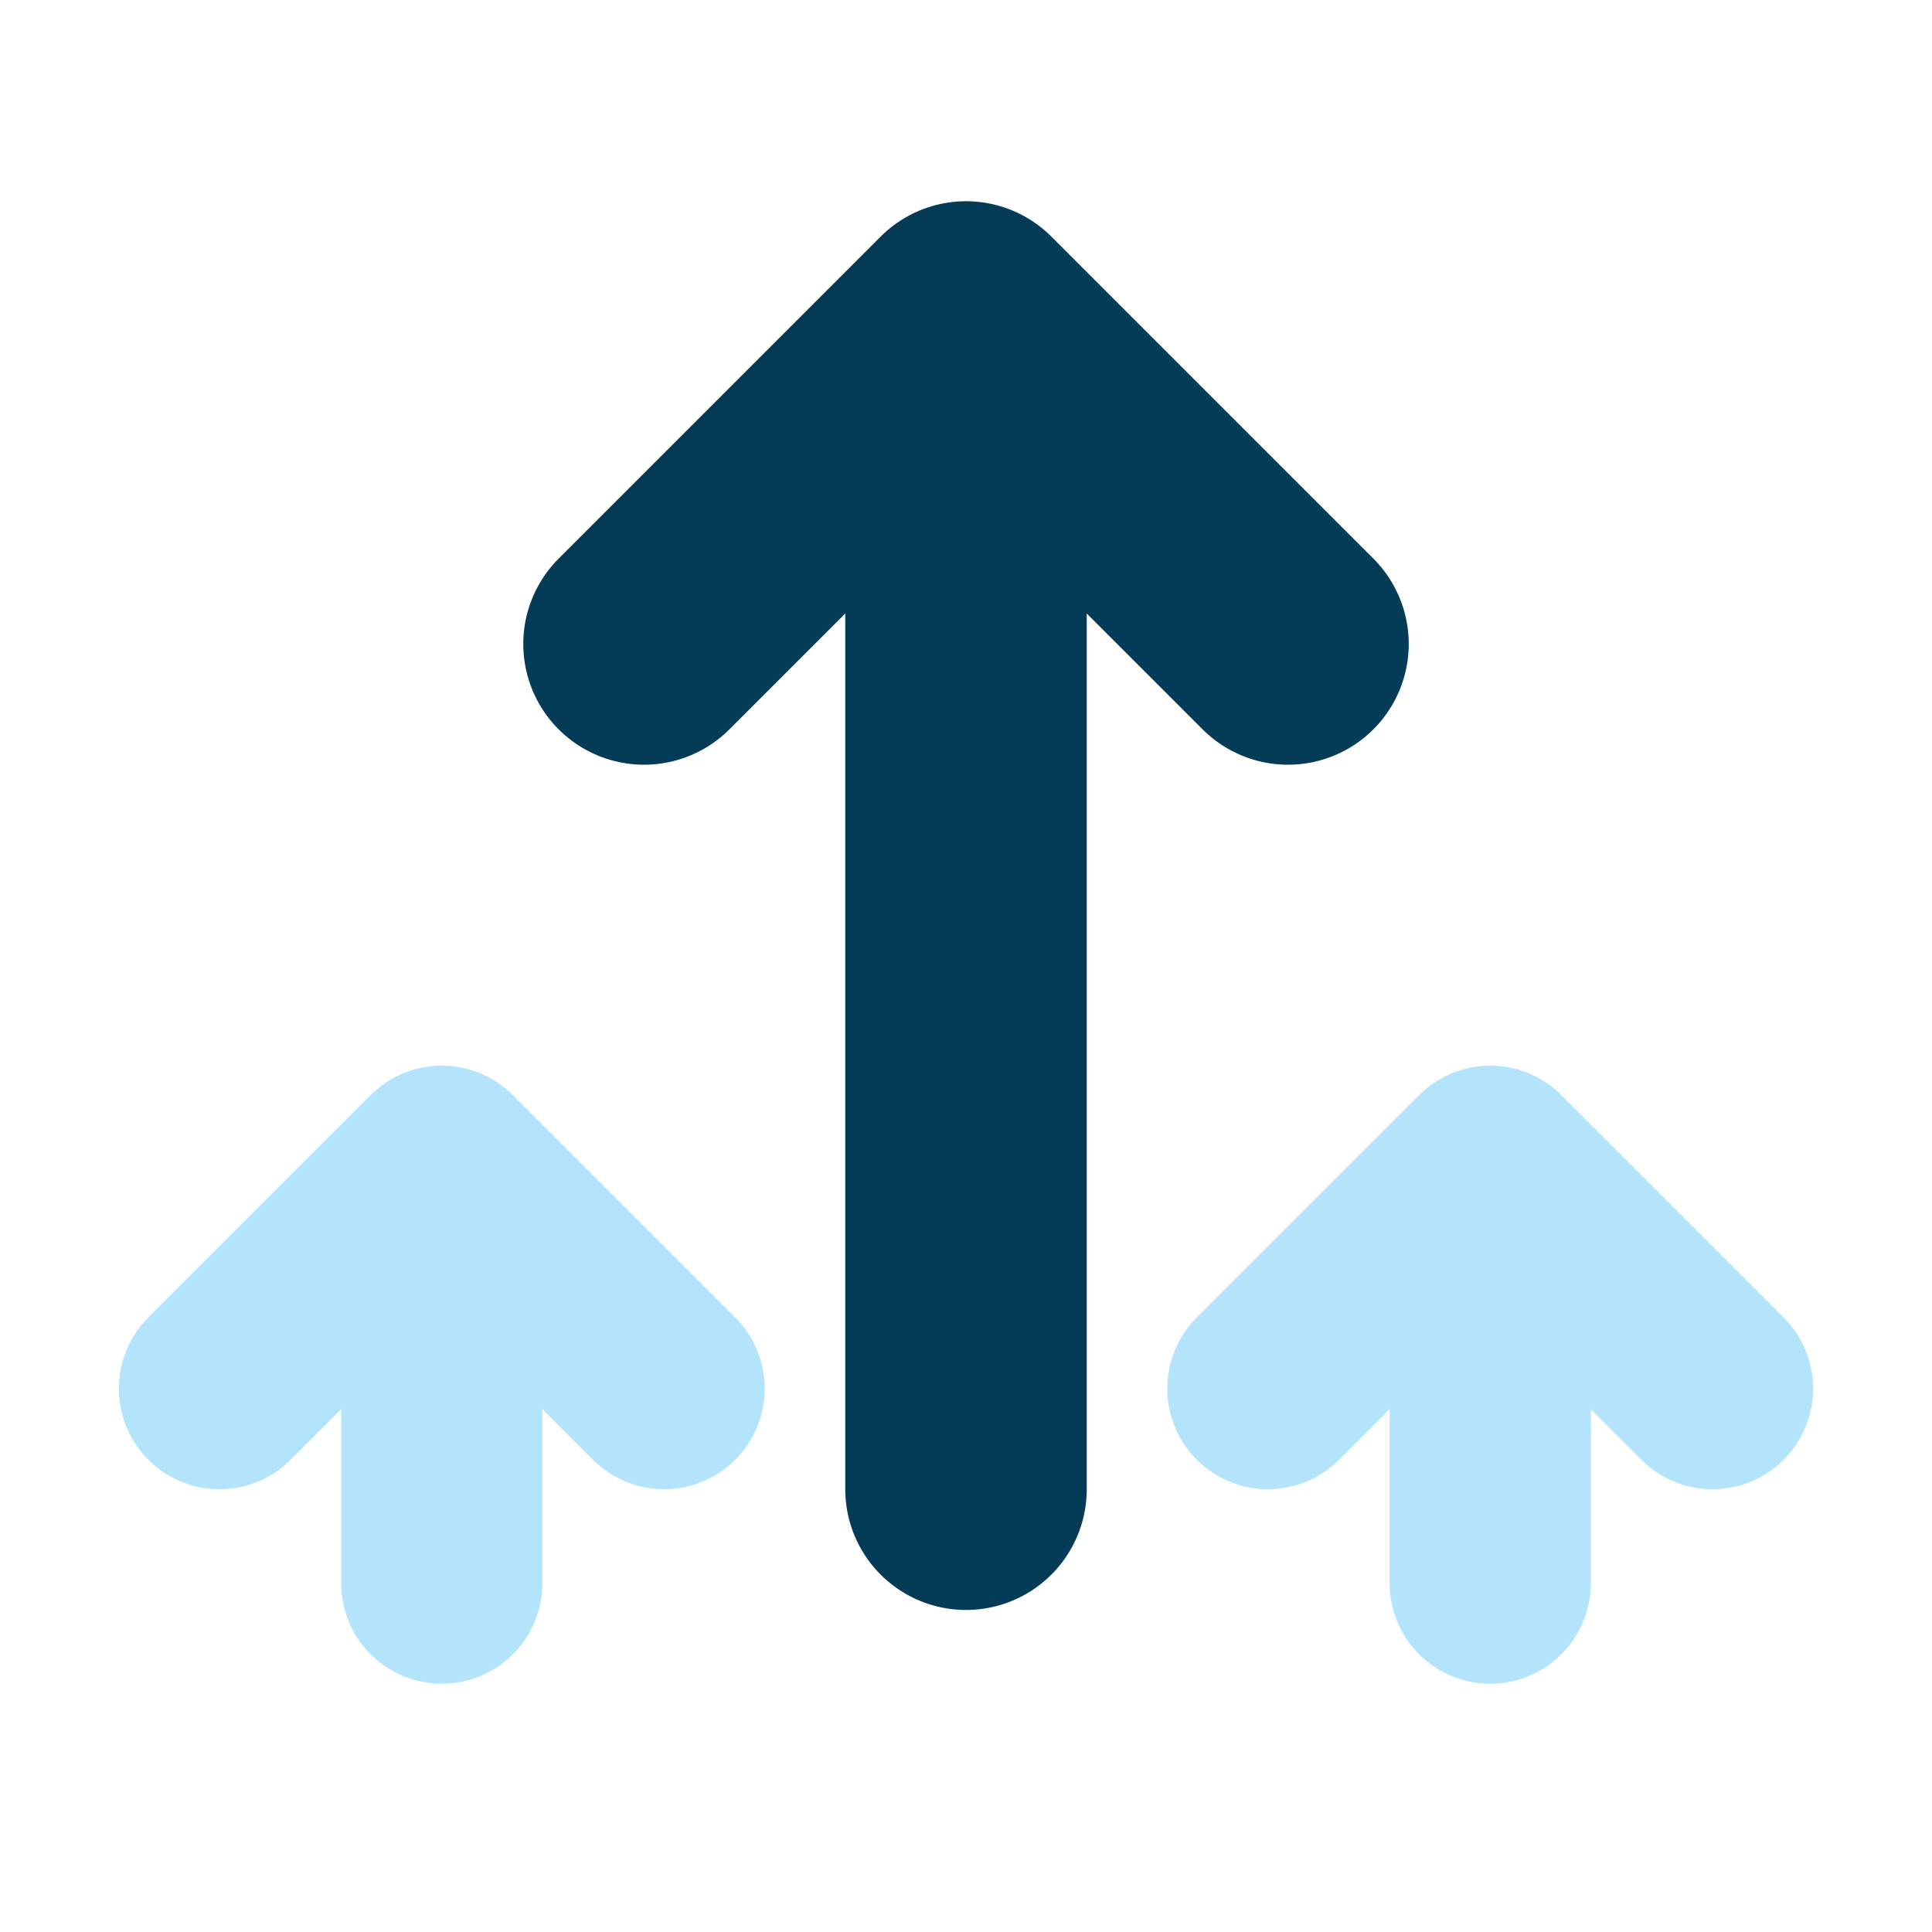 <svg width="38" height="38" viewBox="0 0 38 38" fill="none" xmlns="http://www.w3.org/2000/svg">
<path d="M19 6.333L25.333 12.666M19 6.333L12.667 12.666M19 6.333V29.291" stroke="#043B56" stroke-width="4.75" stroke-linecap="round" stroke-linejoin="round"/>
<path d="M29.311 22.939L33.683 27.312M29.311 22.939L24.938 27.312M29.311 22.939V31.138" stroke="#B3E4FB" stroke-width="3.958" stroke-linecap="round" stroke-linejoin="round"/>
<path d="M8.689 22.939L13.062 27.312M8.689 22.939L4.317 27.312M8.689 22.939V31.138" stroke="#B3E4FB" stroke-width="3.958" stroke-linecap="round" stroke-linejoin="round"/>
</svg>
